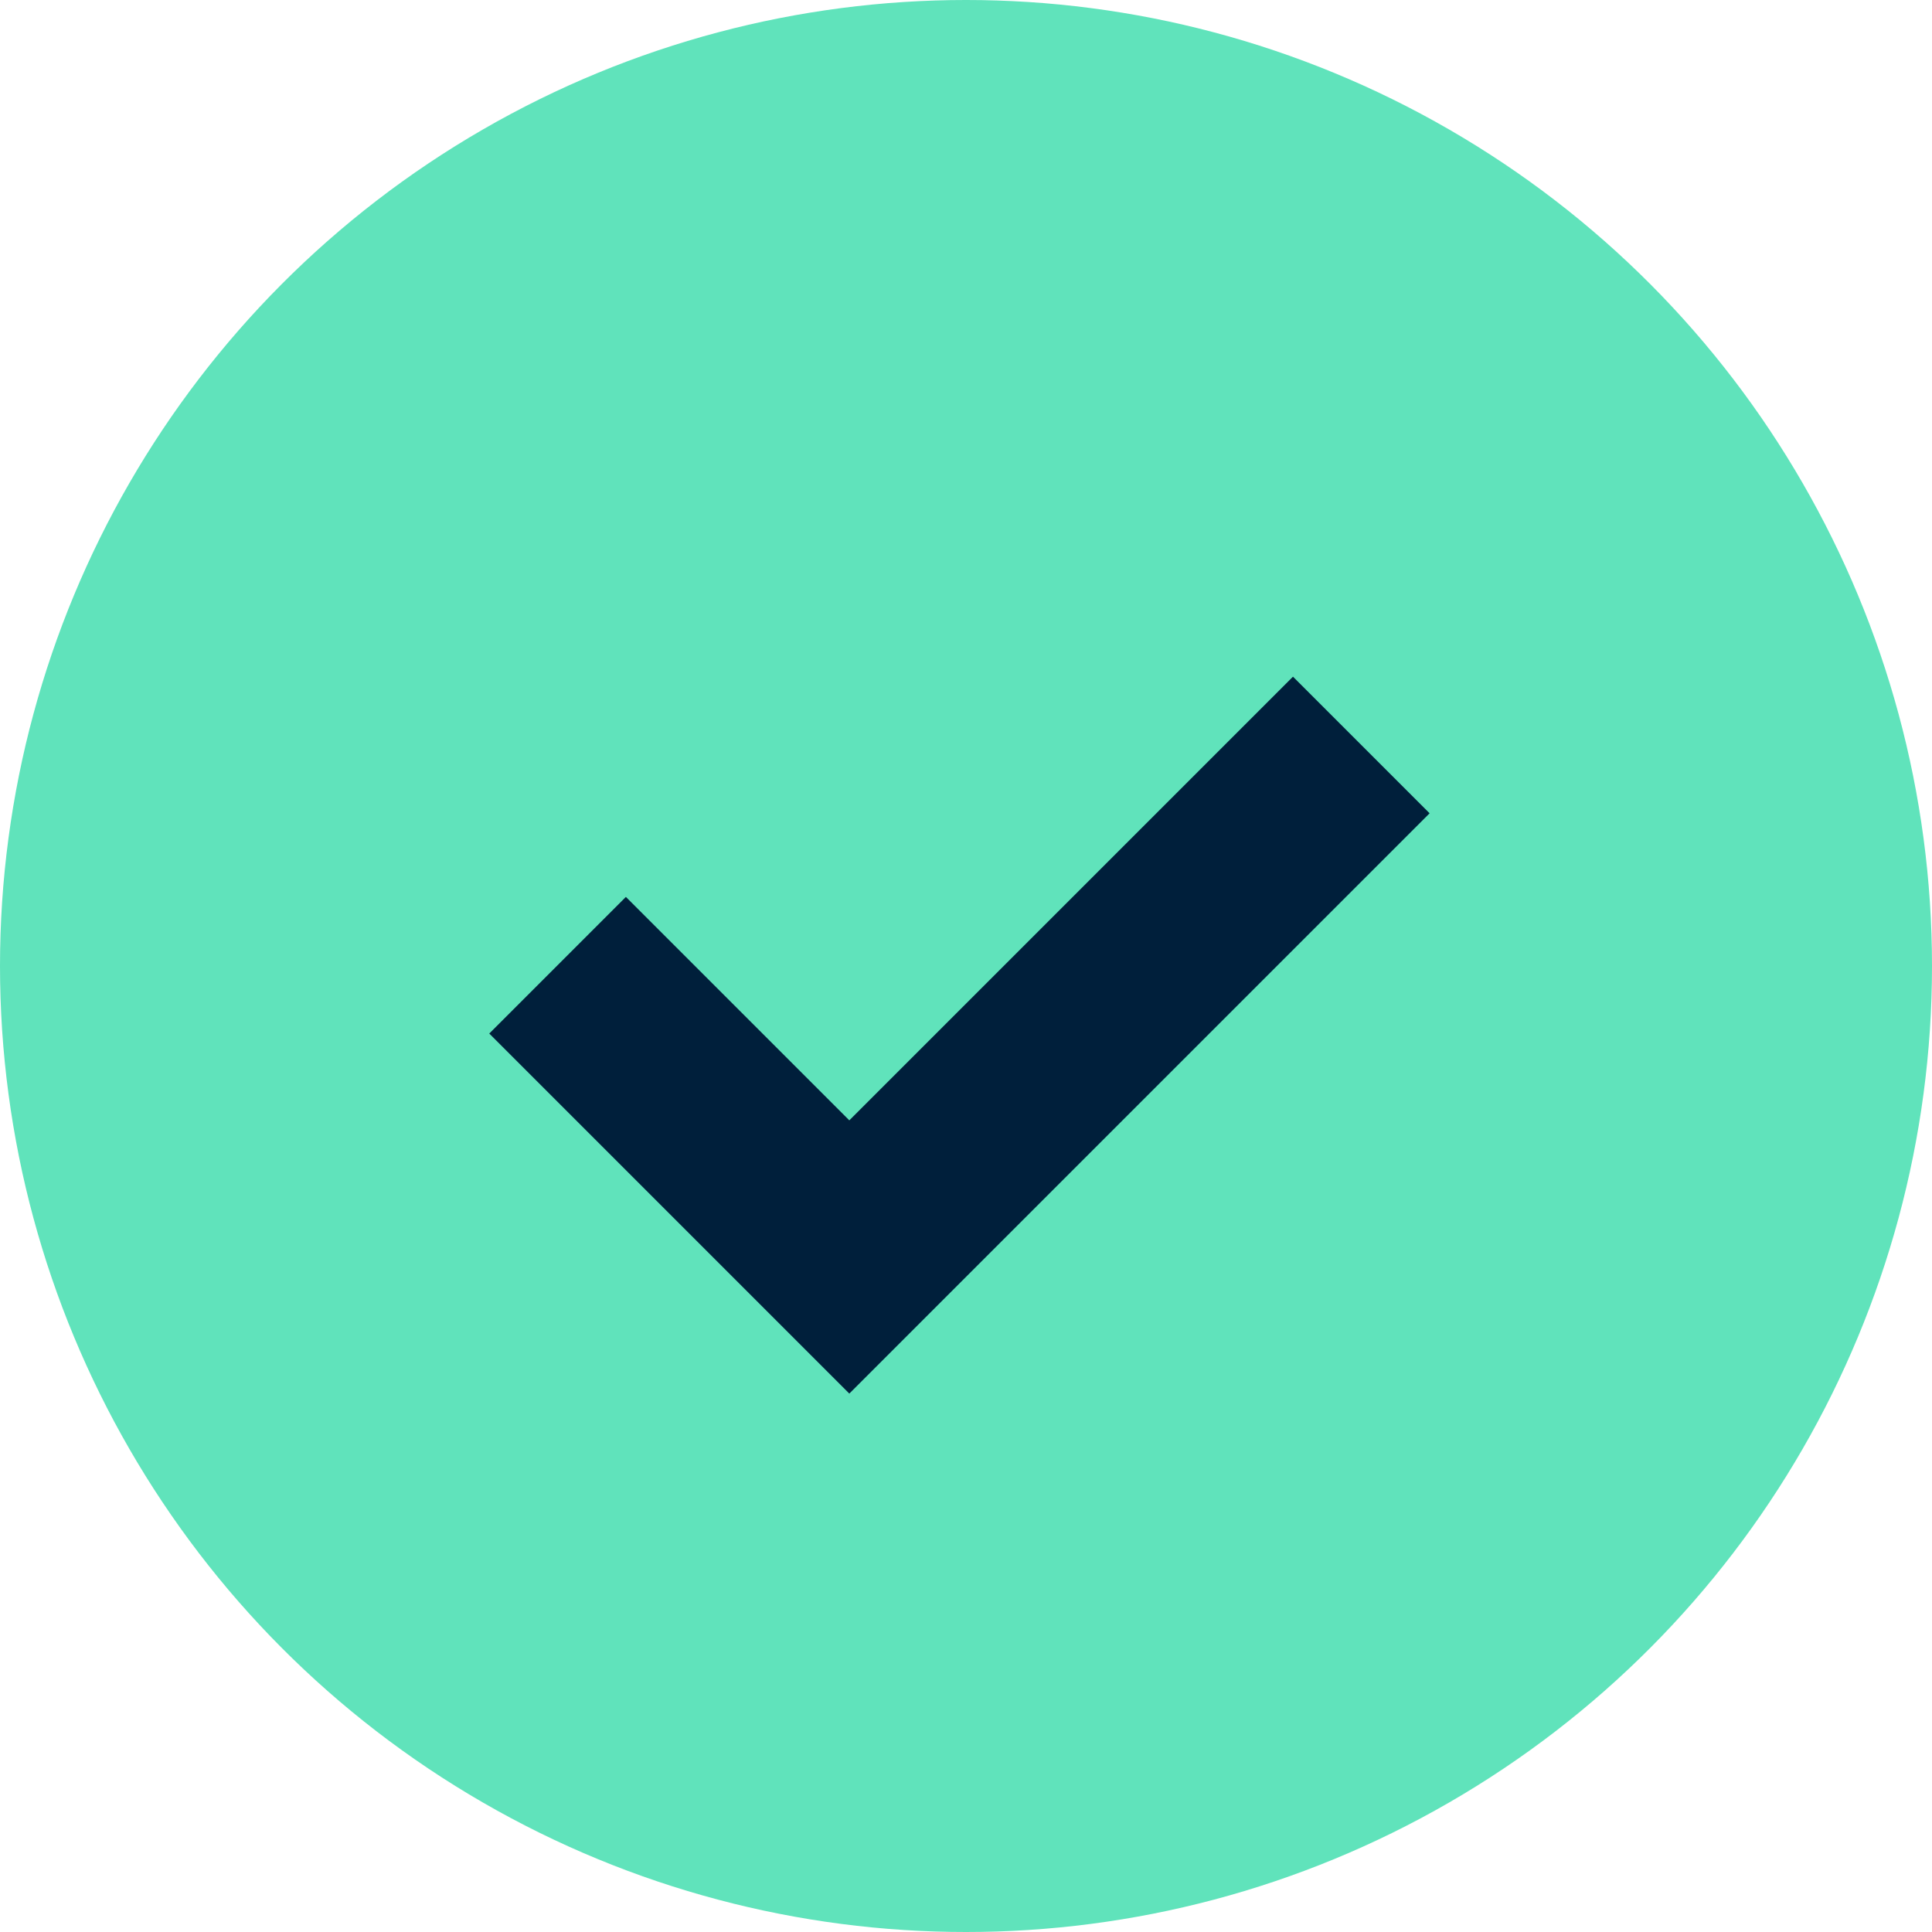 <svg xmlns="http://www.w3.org/2000/svg" width="20" height="20" viewBox="0 0 20 20"><defs><style>.a{fill:#60e3bb;}.b{fill:none;stroke:#001f3b;stroke-width:2px;}</style></defs><circle class="a" cx="10" cy="10" r="10"/><path class="b" d="M-16069.228,8186.992l3.02,3.02,5.3-5.3" transform="translate(16075 -8177)"/></svg>